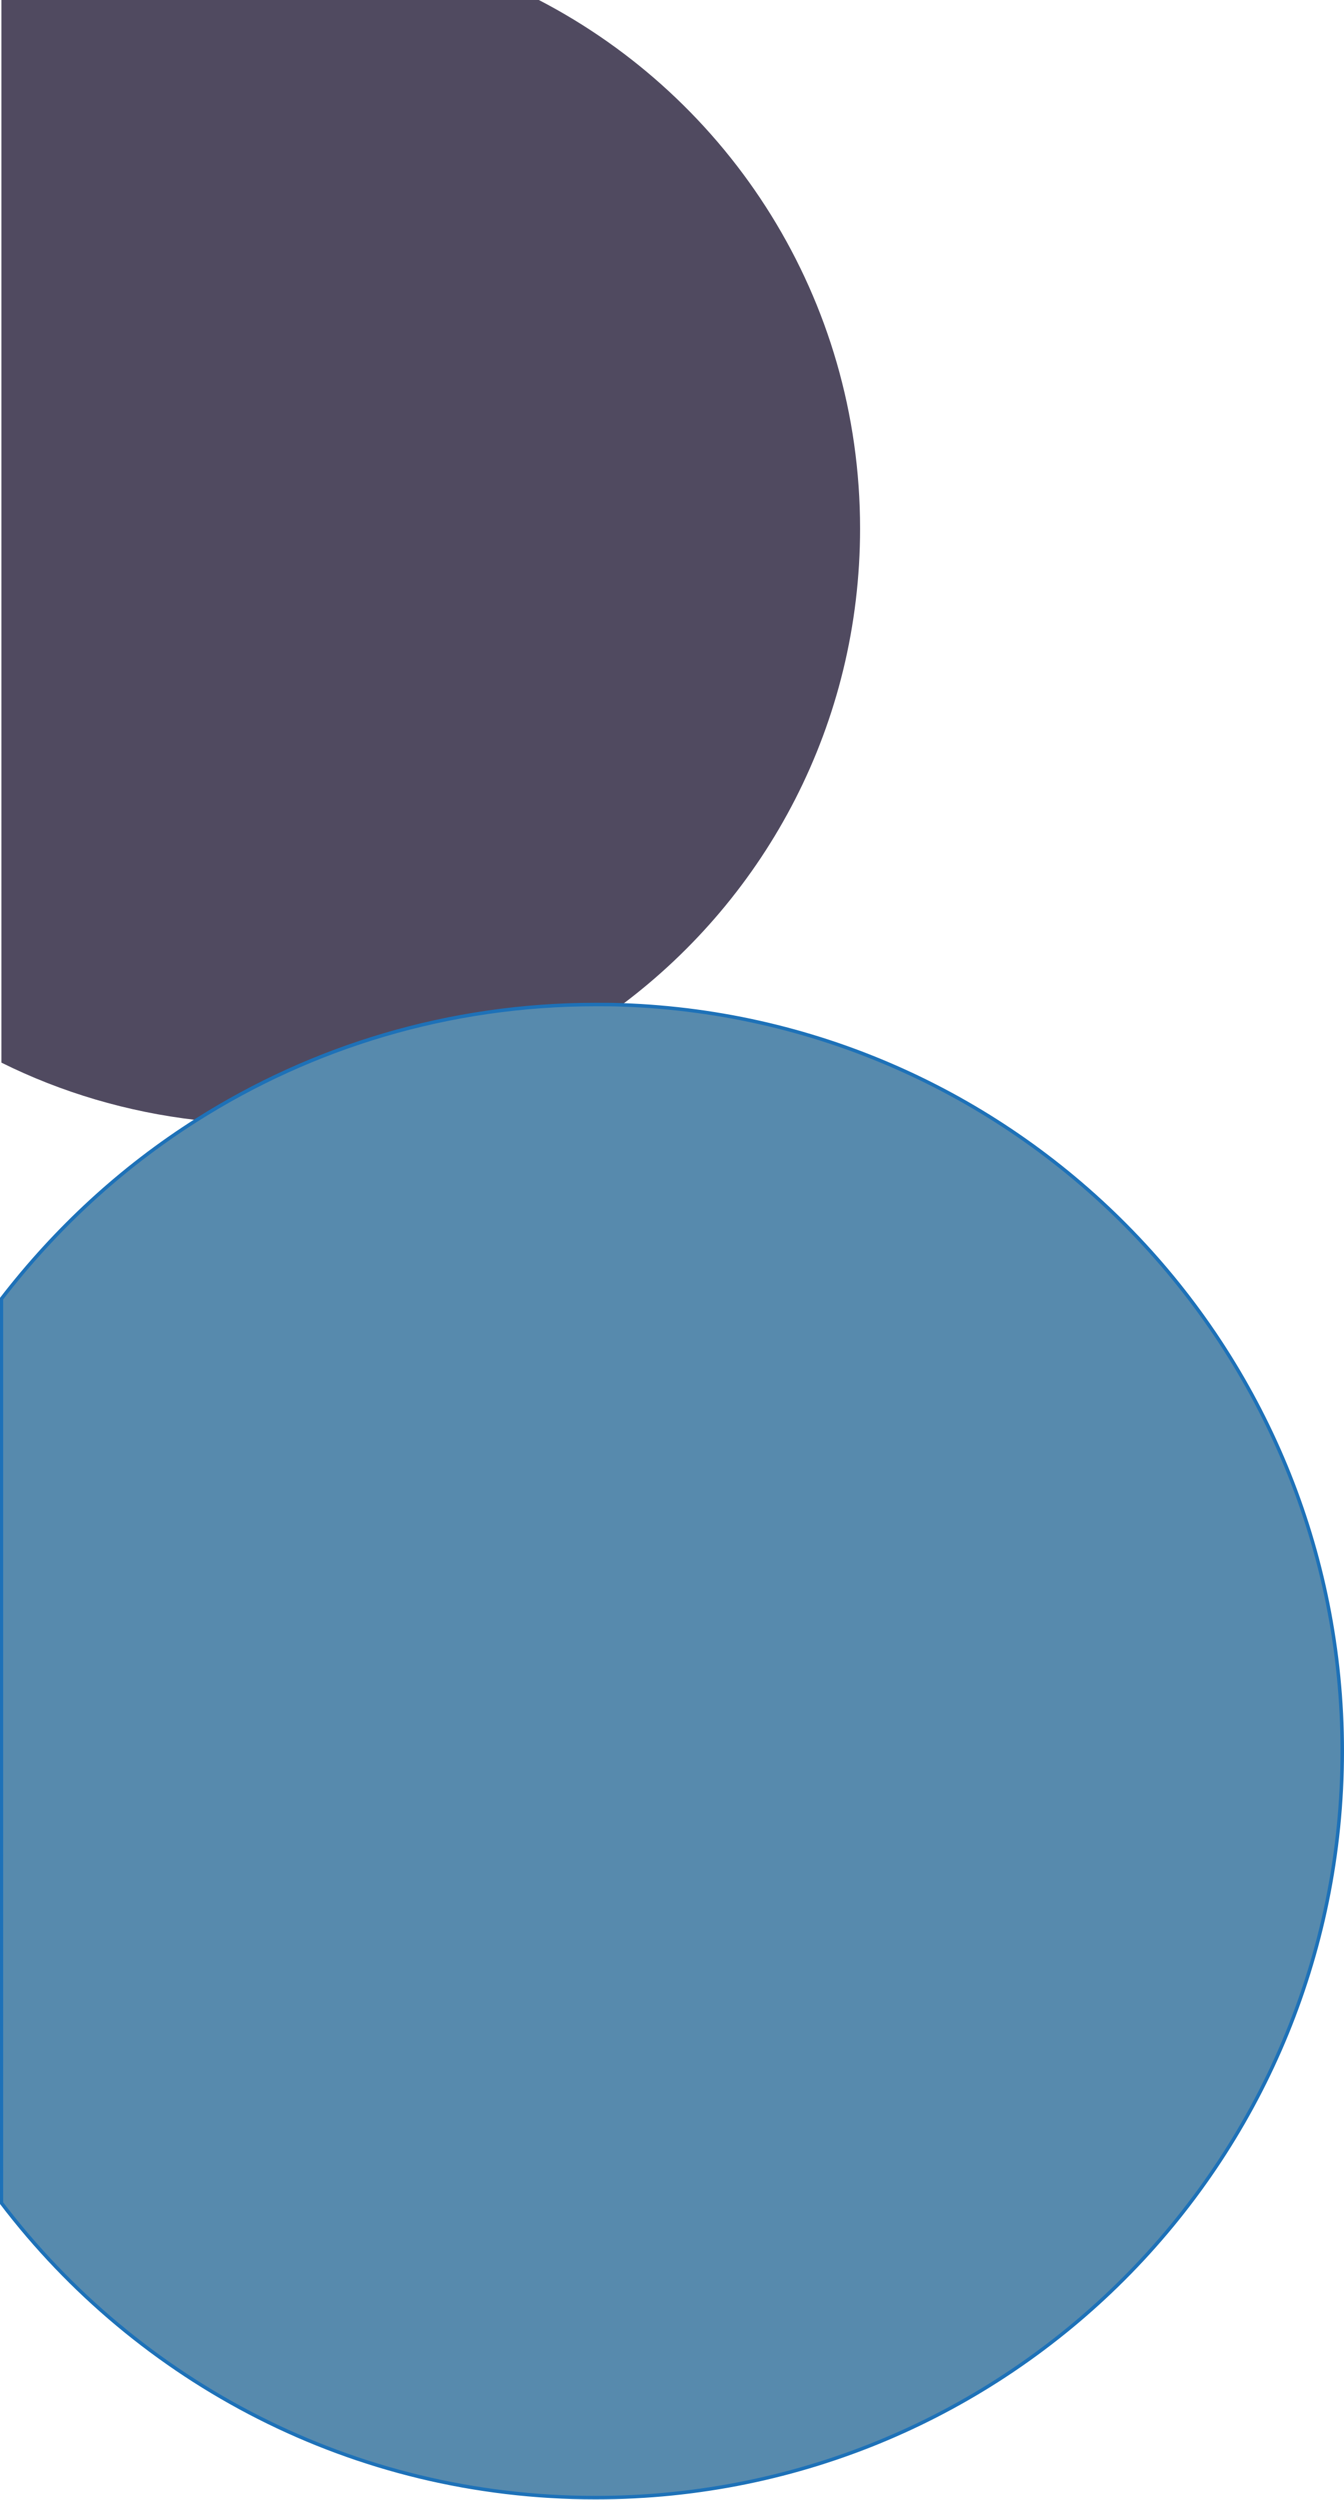 <?xml version="1.0" encoding="utf-8"?>
<!-- Generator: Adobe Illustrator 26.2.1, SVG Export Plug-In . SVG Version: 6.00 Build 0)  -->
<svg version="1.1" id="Capa_1" xmlns="http://www.w3.org/2000/svg" xmlns:xlink="http://www.w3.org/1999/xlink" x="0px" y="0px"
	 viewBox="0 0 384.1 714.2" style="enable-background:new 0 0 384.1 714.2;" xml:space="preserve">
<style type="text/css">
	.st0{fill:#504A60;}
	.st1{fill:#578AAD;stroke:#1D71B8;stroke-miterlimit:10;}
</style>
<g id="a">
</g>
<g id="b">
	<g id="c">
		<path class="st0" d="M245.8,151c0,55.7-26.7,105.1-68.1,136.1c-2.5-0.1-5-0.1-7.5-0.1c-42,0-81.1,12.1-114.1,33l0,0
			c-19.8-2.3-38.6-7.9-55.7-16.4V0h153.6C208.6,28.3,245.8,85.3,245.8,151z"/>
	</g>
	<g id="d">
		<path class="st1" d="M383.6,500.3c0,117.8-95.5,213.3-213.4,213.3c-69.3,0-130.8-33-169.8-84.2V371.1
			C15.9,351,34.7,333.6,56.2,320l0,0c33-20.9,72.1-33,114.1-33c2.5,0,5,0,7.5,0.1C292.1,291.1,383.6,385,383.6,500.3L383.6,500.3z"
			/>
	</g>
</g>
</svg>
